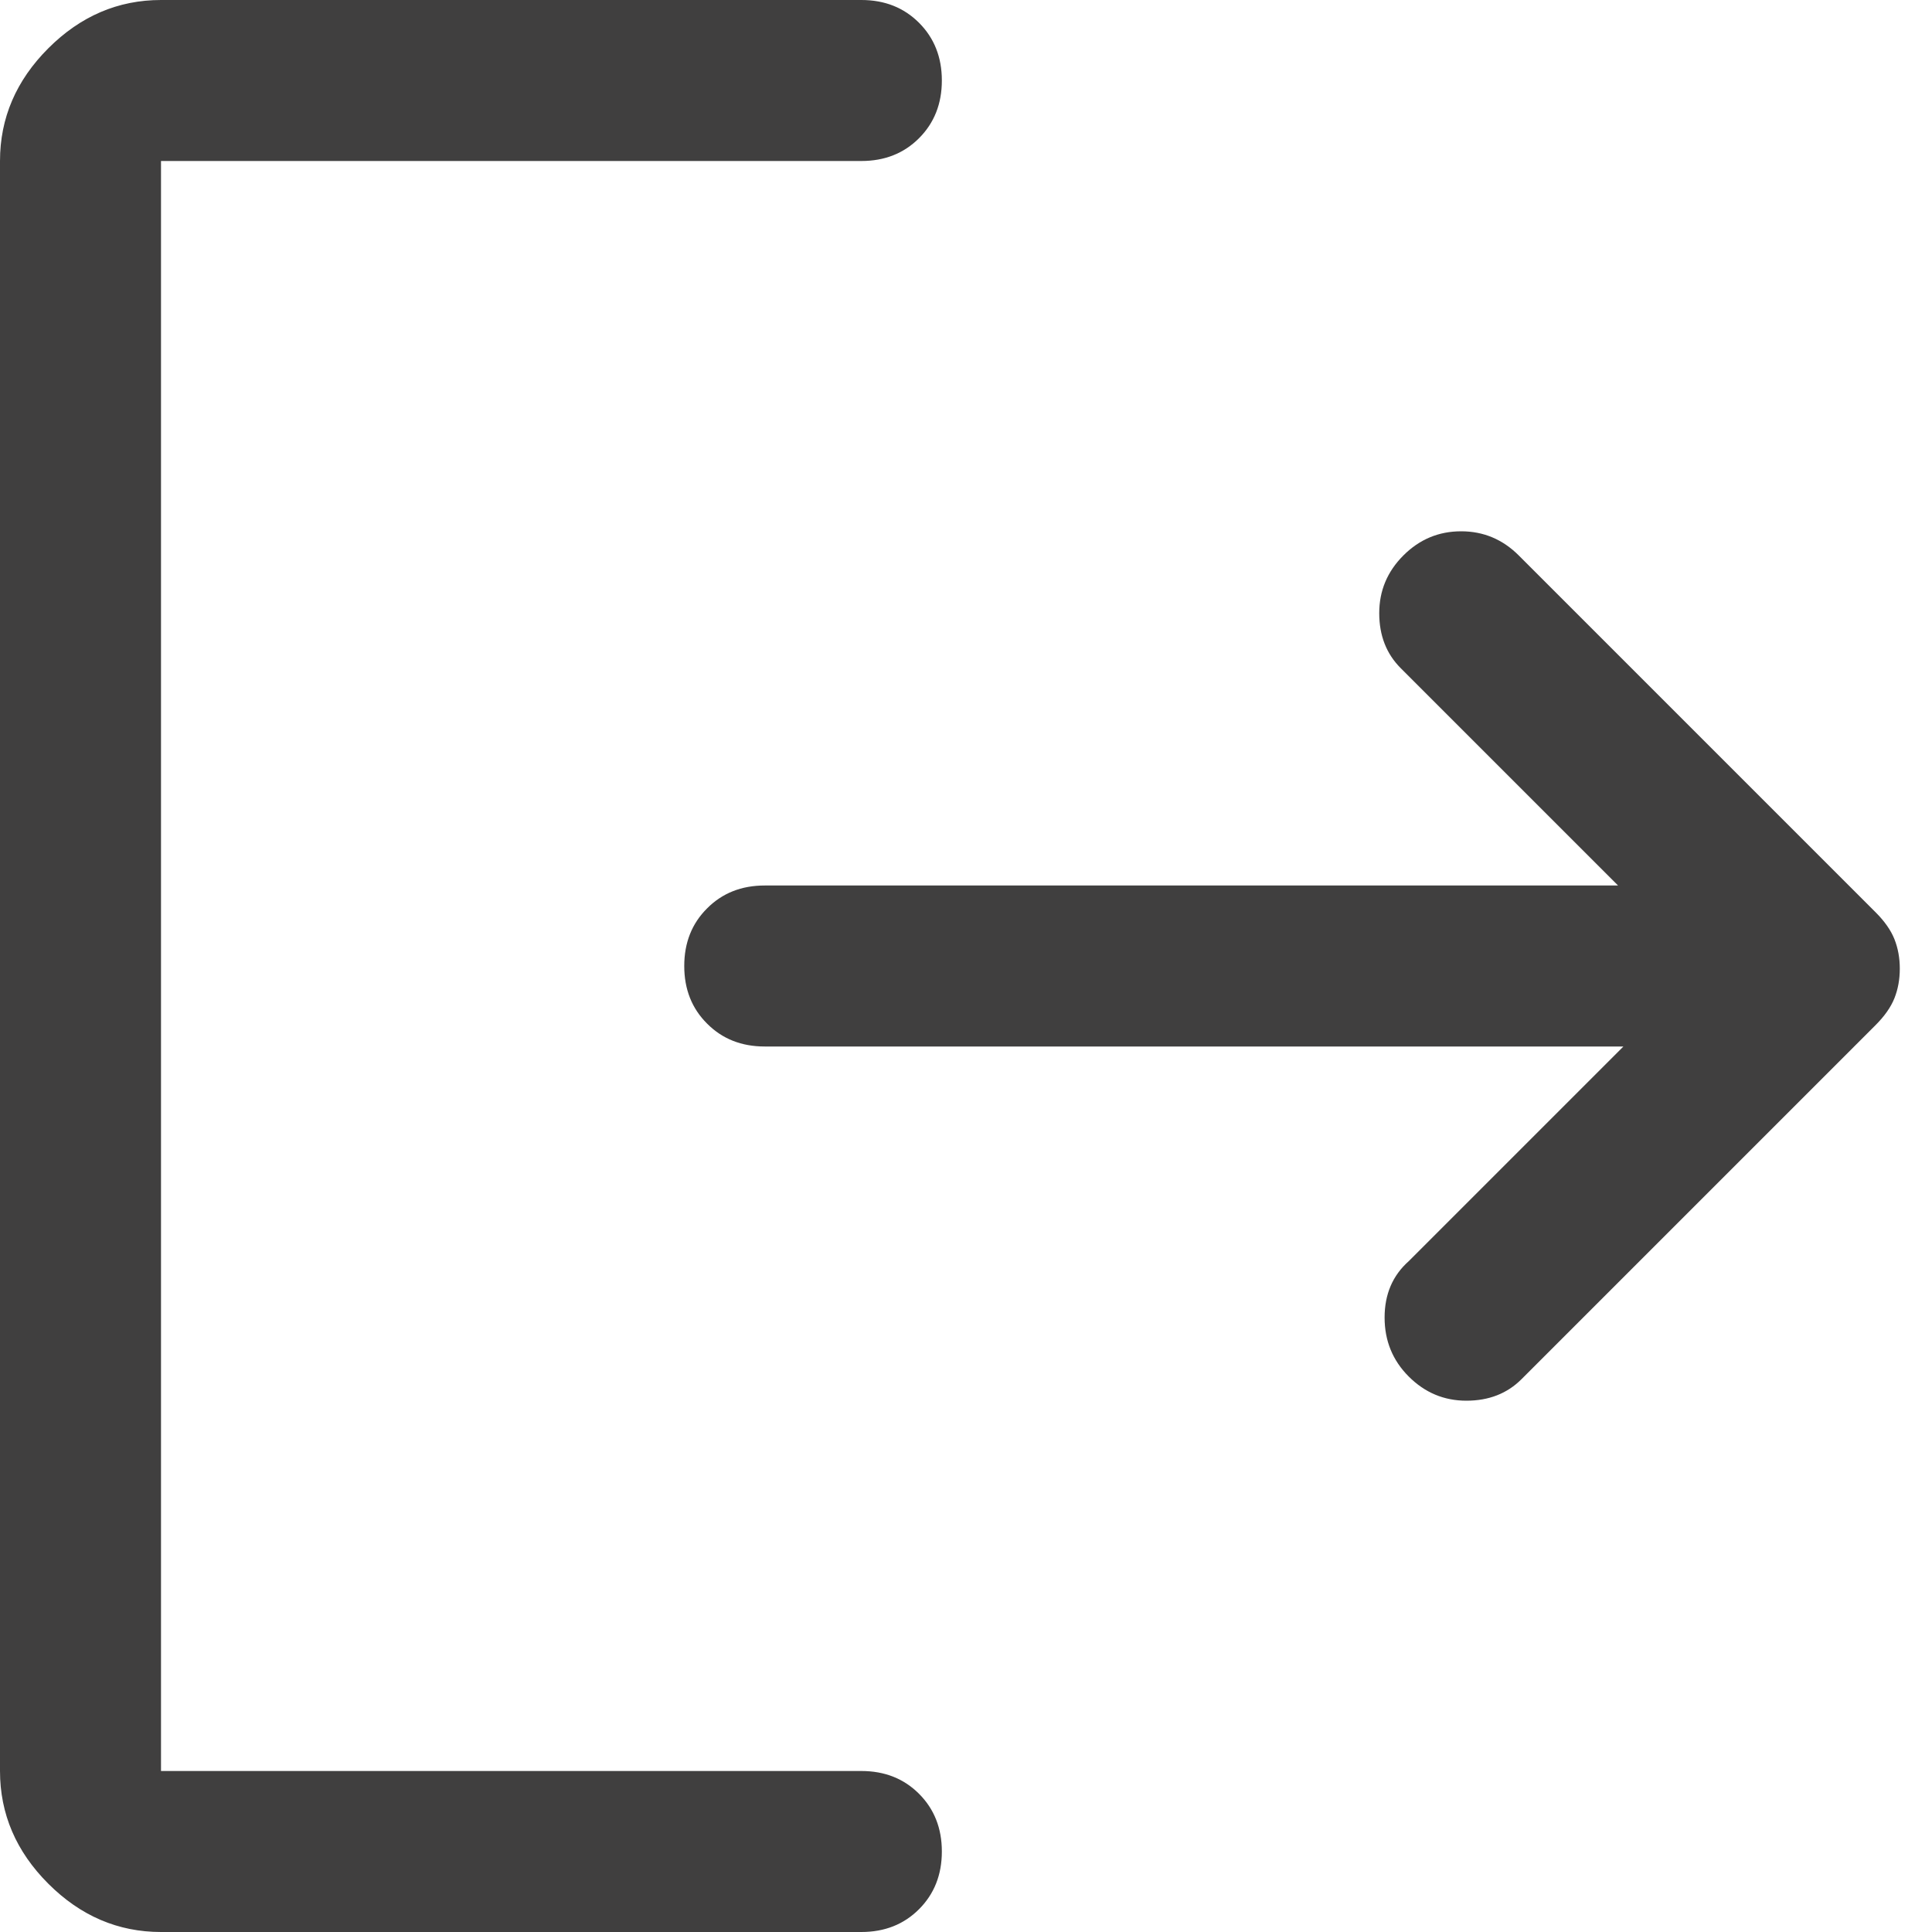 <svg width="18" height="18" viewBox="0 0 18 18" fill="none" xmlns="http://www.w3.org/2000/svg">
<path d="M13.125 12.825C12.975 12.675 12.9 12.492 12.9 12.275C12.9 12.058 12.975 11.883 13.125 11.75L15.125 9.75H7.125C6.908 9.75 6.729 9.679 6.588 9.537C6.446 9.396 6.375 9.217 6.375 9C6.375 8.783 6.446 8.604 6.588 8.463C6.729 8.321 6.908 8.25 7.125 8.25H15.075L13.05 6.225C12.917 6.092 12.85 5.921 12.85 5.713C12.85 5.504 12.925 5.325 13.075 5.175C13.225 5.025 13.404 4.95 13.613 4.95C13.821 4.95 14 5.025 14.15 5.175L17.475 8.5C17.558 8.583 17.617 8.667 17.65 8.75C17.683 8.833 17.7 8.925 17.7 9.025C17.7 9.125 17.683 9.217 17.65 9.3C17.617 9.383 17.558 9.467 17.475 9.55L14.175 12.85C14.042 12.983 13.871 13.05 13.662 13.05C13.454 13.05 13.275 12.975 13.125 12.825ZM1.5 18C1.1 18 0.75 17.85 0.45 17.55C0.15 17.25 0 16.9 0 16.5V1.5C0 1.1 0.15 0.75 0.45 0.45C0.75 0.15 1.1 0 1.5 0H8.025C8.242 0 8.421 0.071 8.562 0.212C8.704 0.354 8.775 0.533 8.775 0.75C8.775 0.967 8.704 1.146 8.562 1.288C8.421 1.429 8.242 1.5 8.025 1.5H1.5V16.5H8.025C8.242 16.5 8.421 16.571 8.562 16.712C8.704 16.854 8.775 17.033 8.775 17.25C8.775 17.467 8.704 17.646 8.562 17.788C8.421 17.929 8.242 18 8.025 18H1.5Z" fill="#403F3F"/>
</svg>
